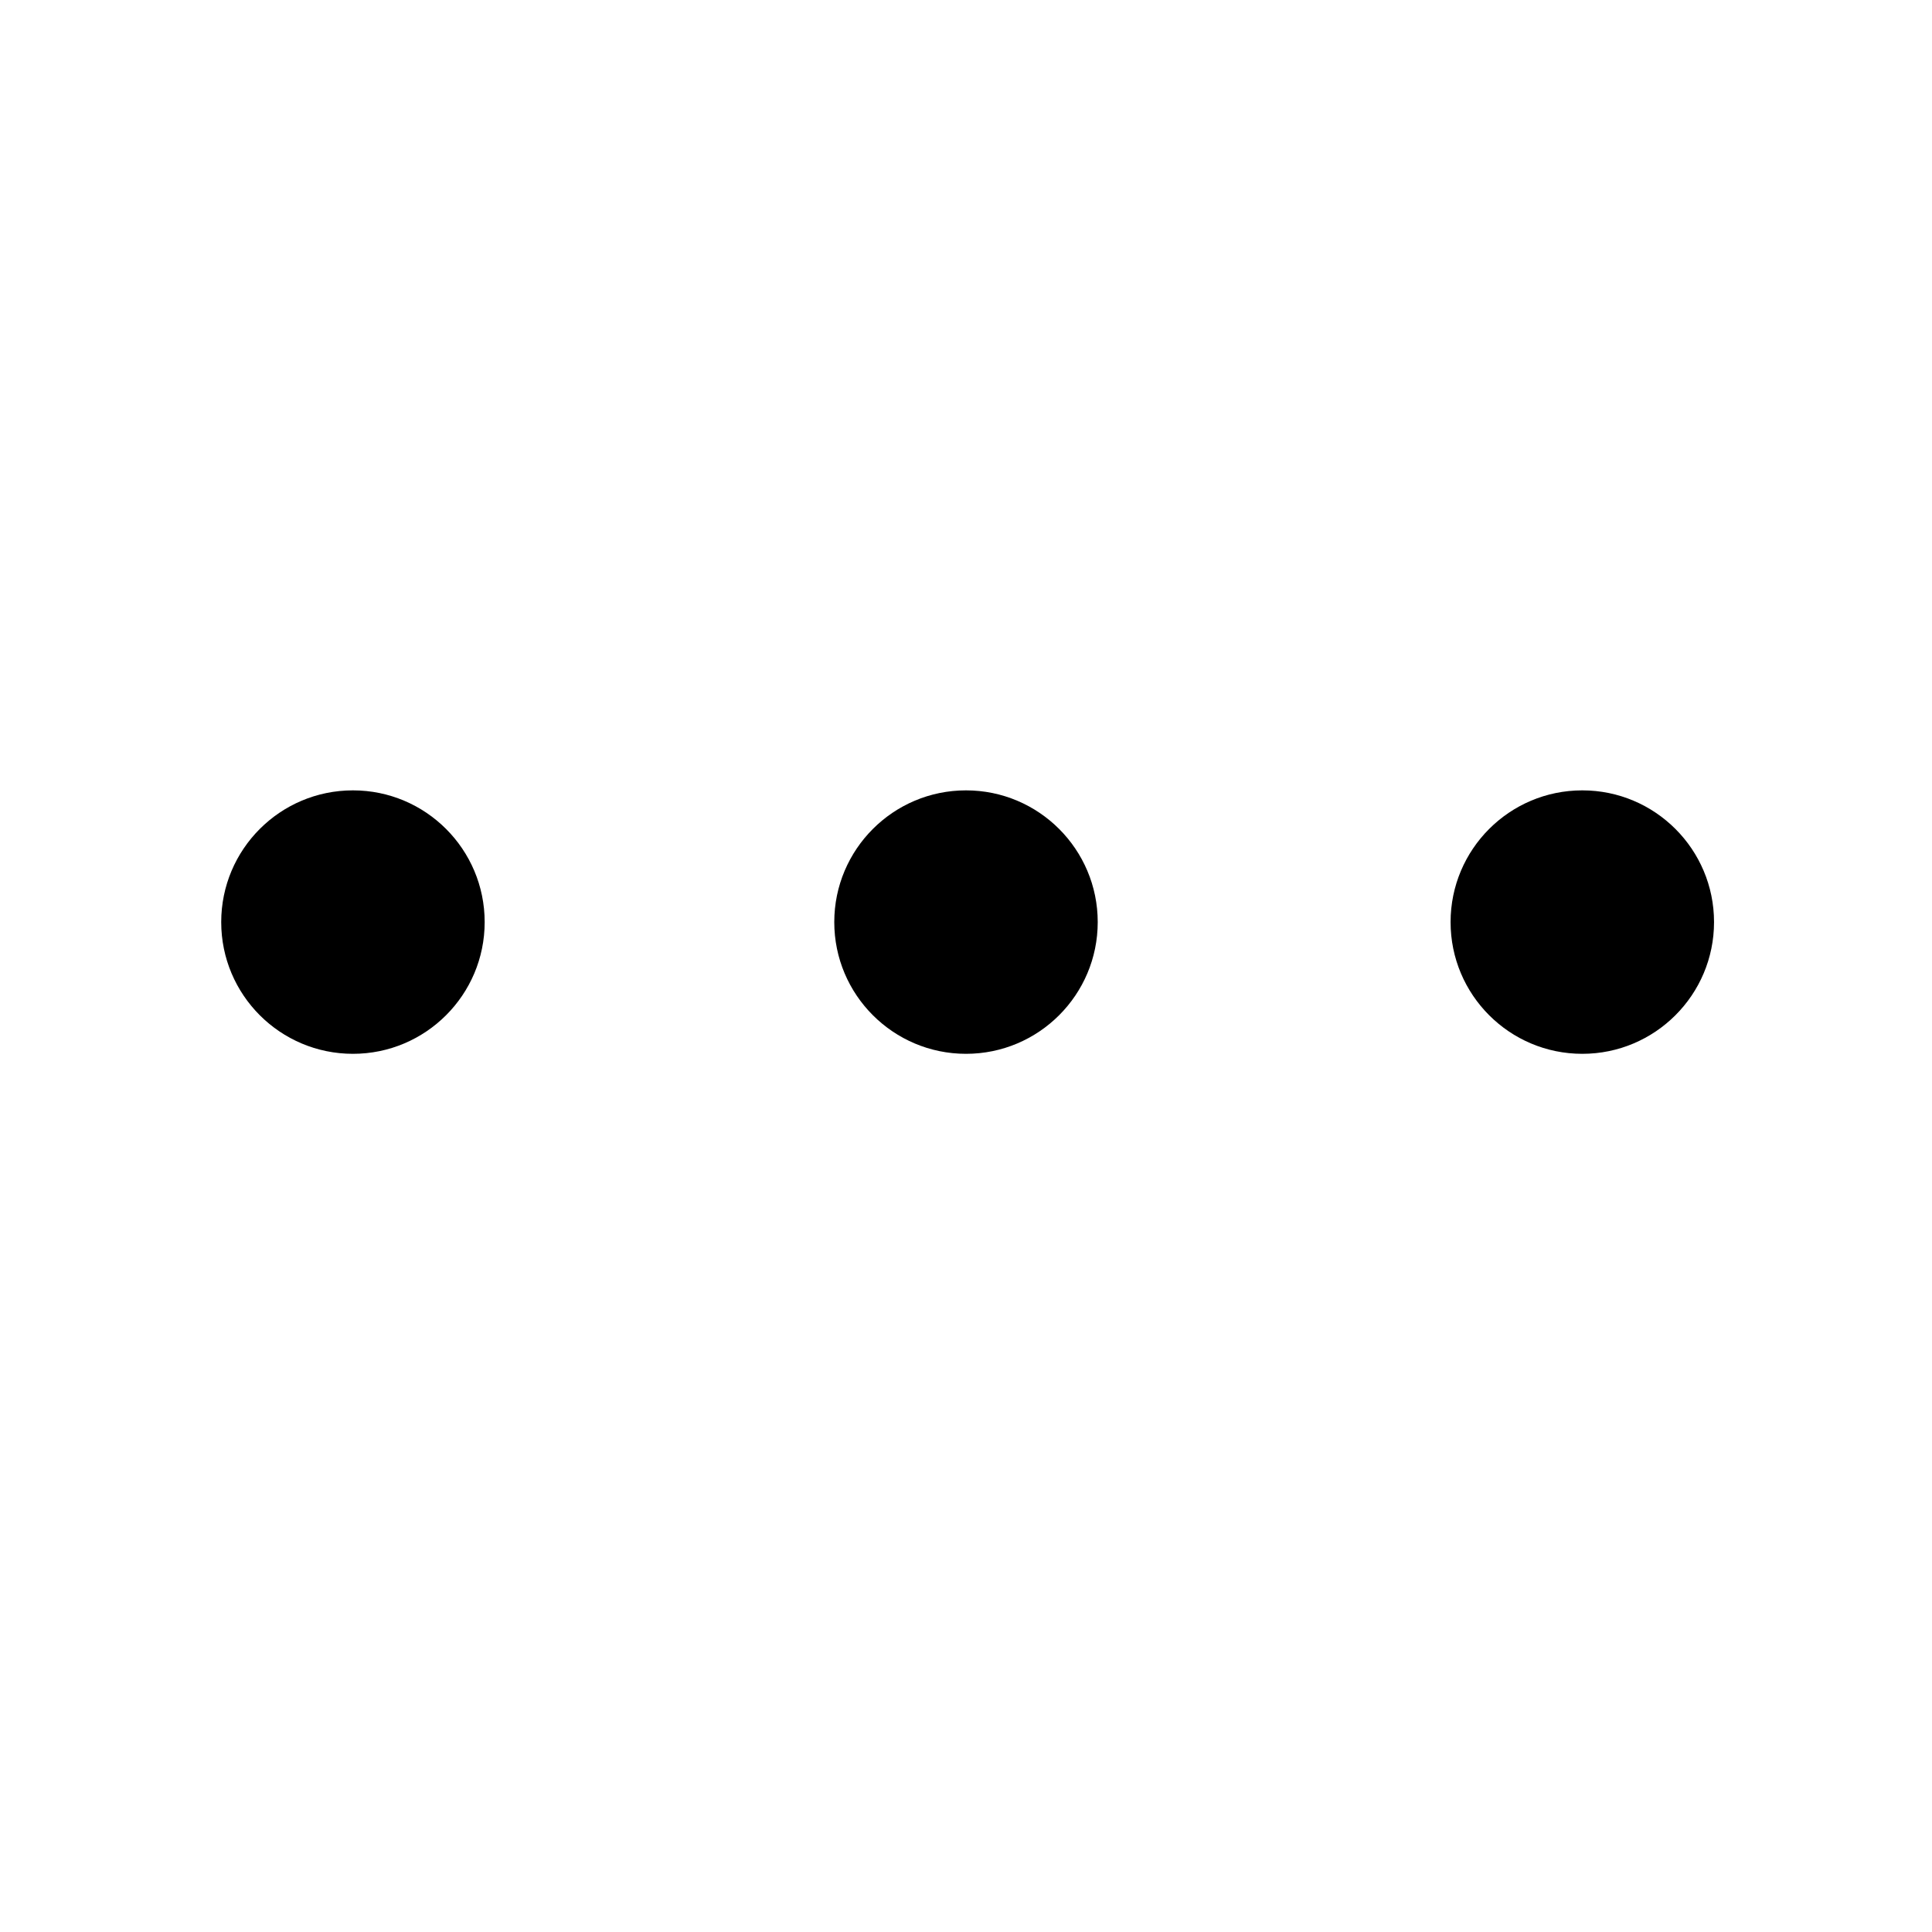 <?xml version="1.0" encoding="UTF-8"?>
<svg width="22px" height="22px" viewBox="0 0 22 22" version="1.1" xmlns="http://www.w3.org/2000/svg" xmlns:xlink="http://www.w3.org/1999/xlink">
    <title>ICON / sidebar /more</title>
    <g id="ICON-/-sidebar-/more" stroke="none" stroke-width="1" fill="none" fill-rule="evenodd">
        <path d="M4.019,12 C4.847,12 5.519,11.328 5.519,10.5 C5.519,9.672 4.847,9 4.019,9 C3.19,9 2.519,9.672 2.519,10.5 C2.519,11.328 3.19,12 4.019,12 Z M11,12 C11.828,12 12.5,11.328 12.5,10.5 C12.5,9.672 11.828,9 11,9 C10.172,9 9.5,9.672 9.5,10.5 C9.5,11.328 10.172,12 11,12 Z M18.018,12 C18.846,12 19.518,11.328 19.518,10.5 C19.518,9.672 18.846,9 18.018,9 C17.189,9 16.518,9.672 16.518,10.5 C16.518,11.328 17.189,12 18.018,12 Z" id="形状结合" fill="#000000"></path>
    </g>
</svg>